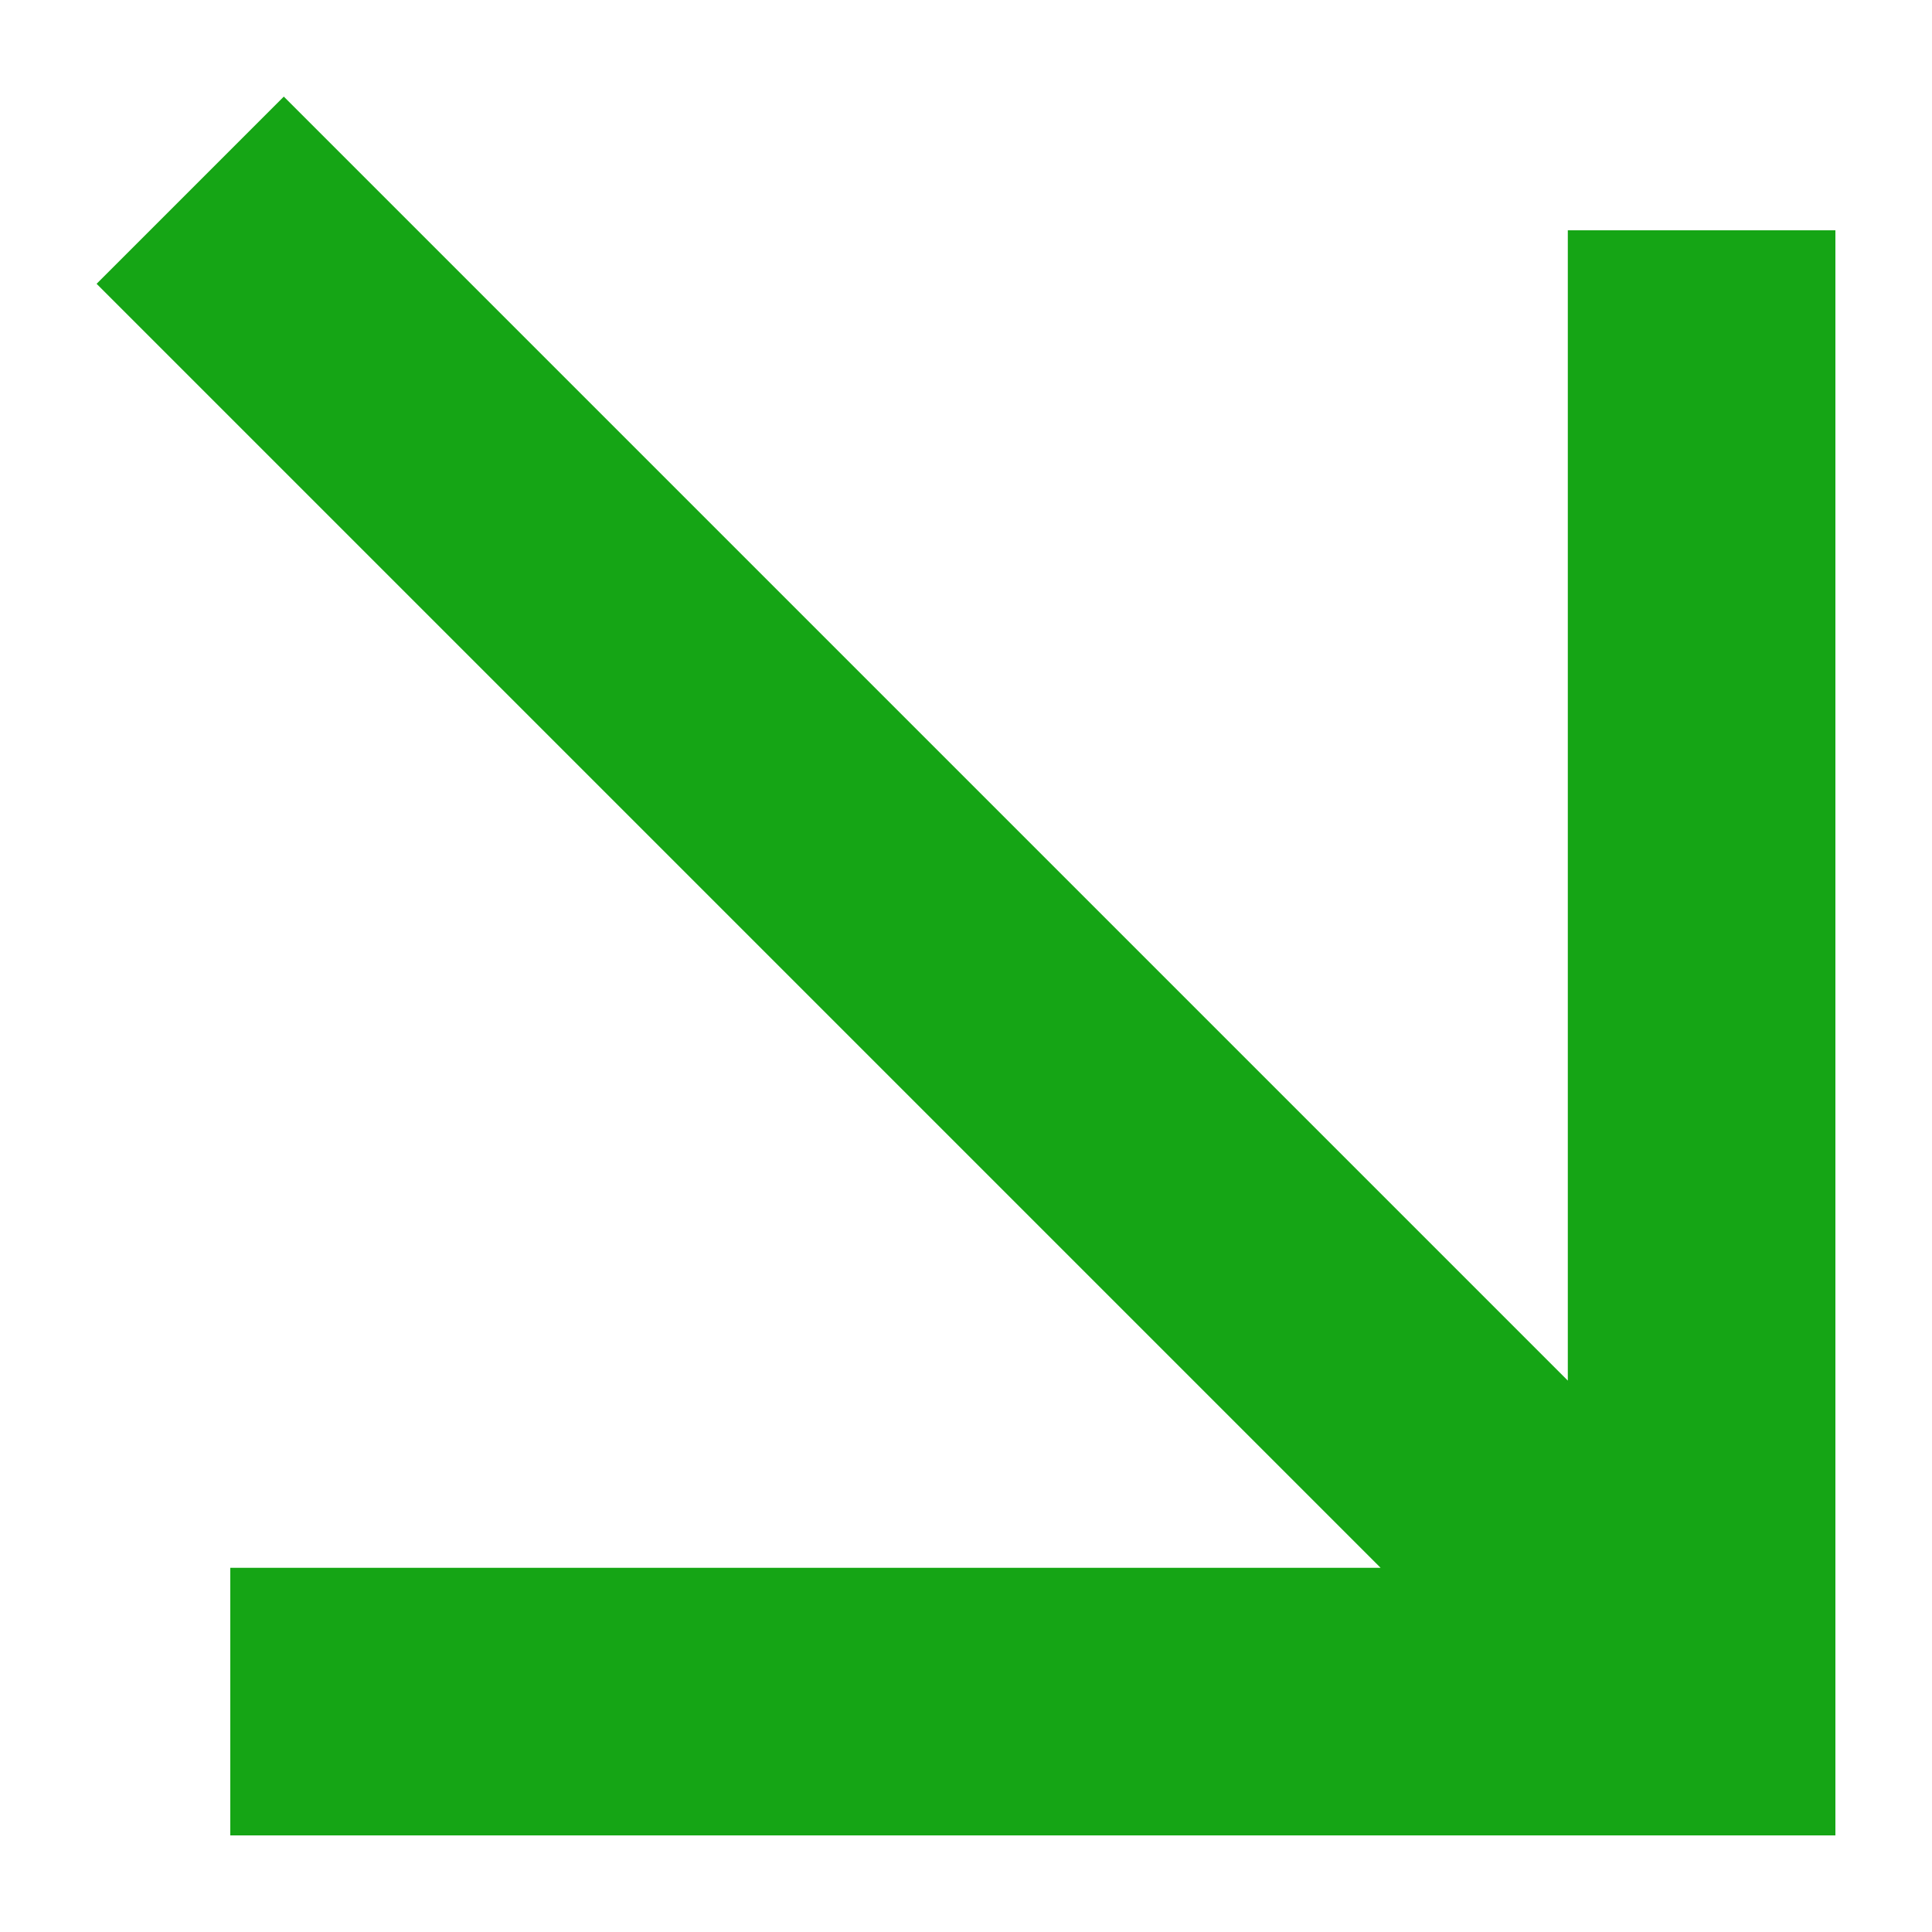 <svg width="10" height="10" viewBox="0 0 10 10" fill="none" xmlns="http://www.w3.org/2000/svg">
<path d="M0.5 1.469L1.469 0.5L8.115 7.146L8.115 1.192L9.5 1.192L9.5 9.5L1.192 9.5V8.115H7.146L0.5 1.469Z" fill="#15A515"/>
</svg>
